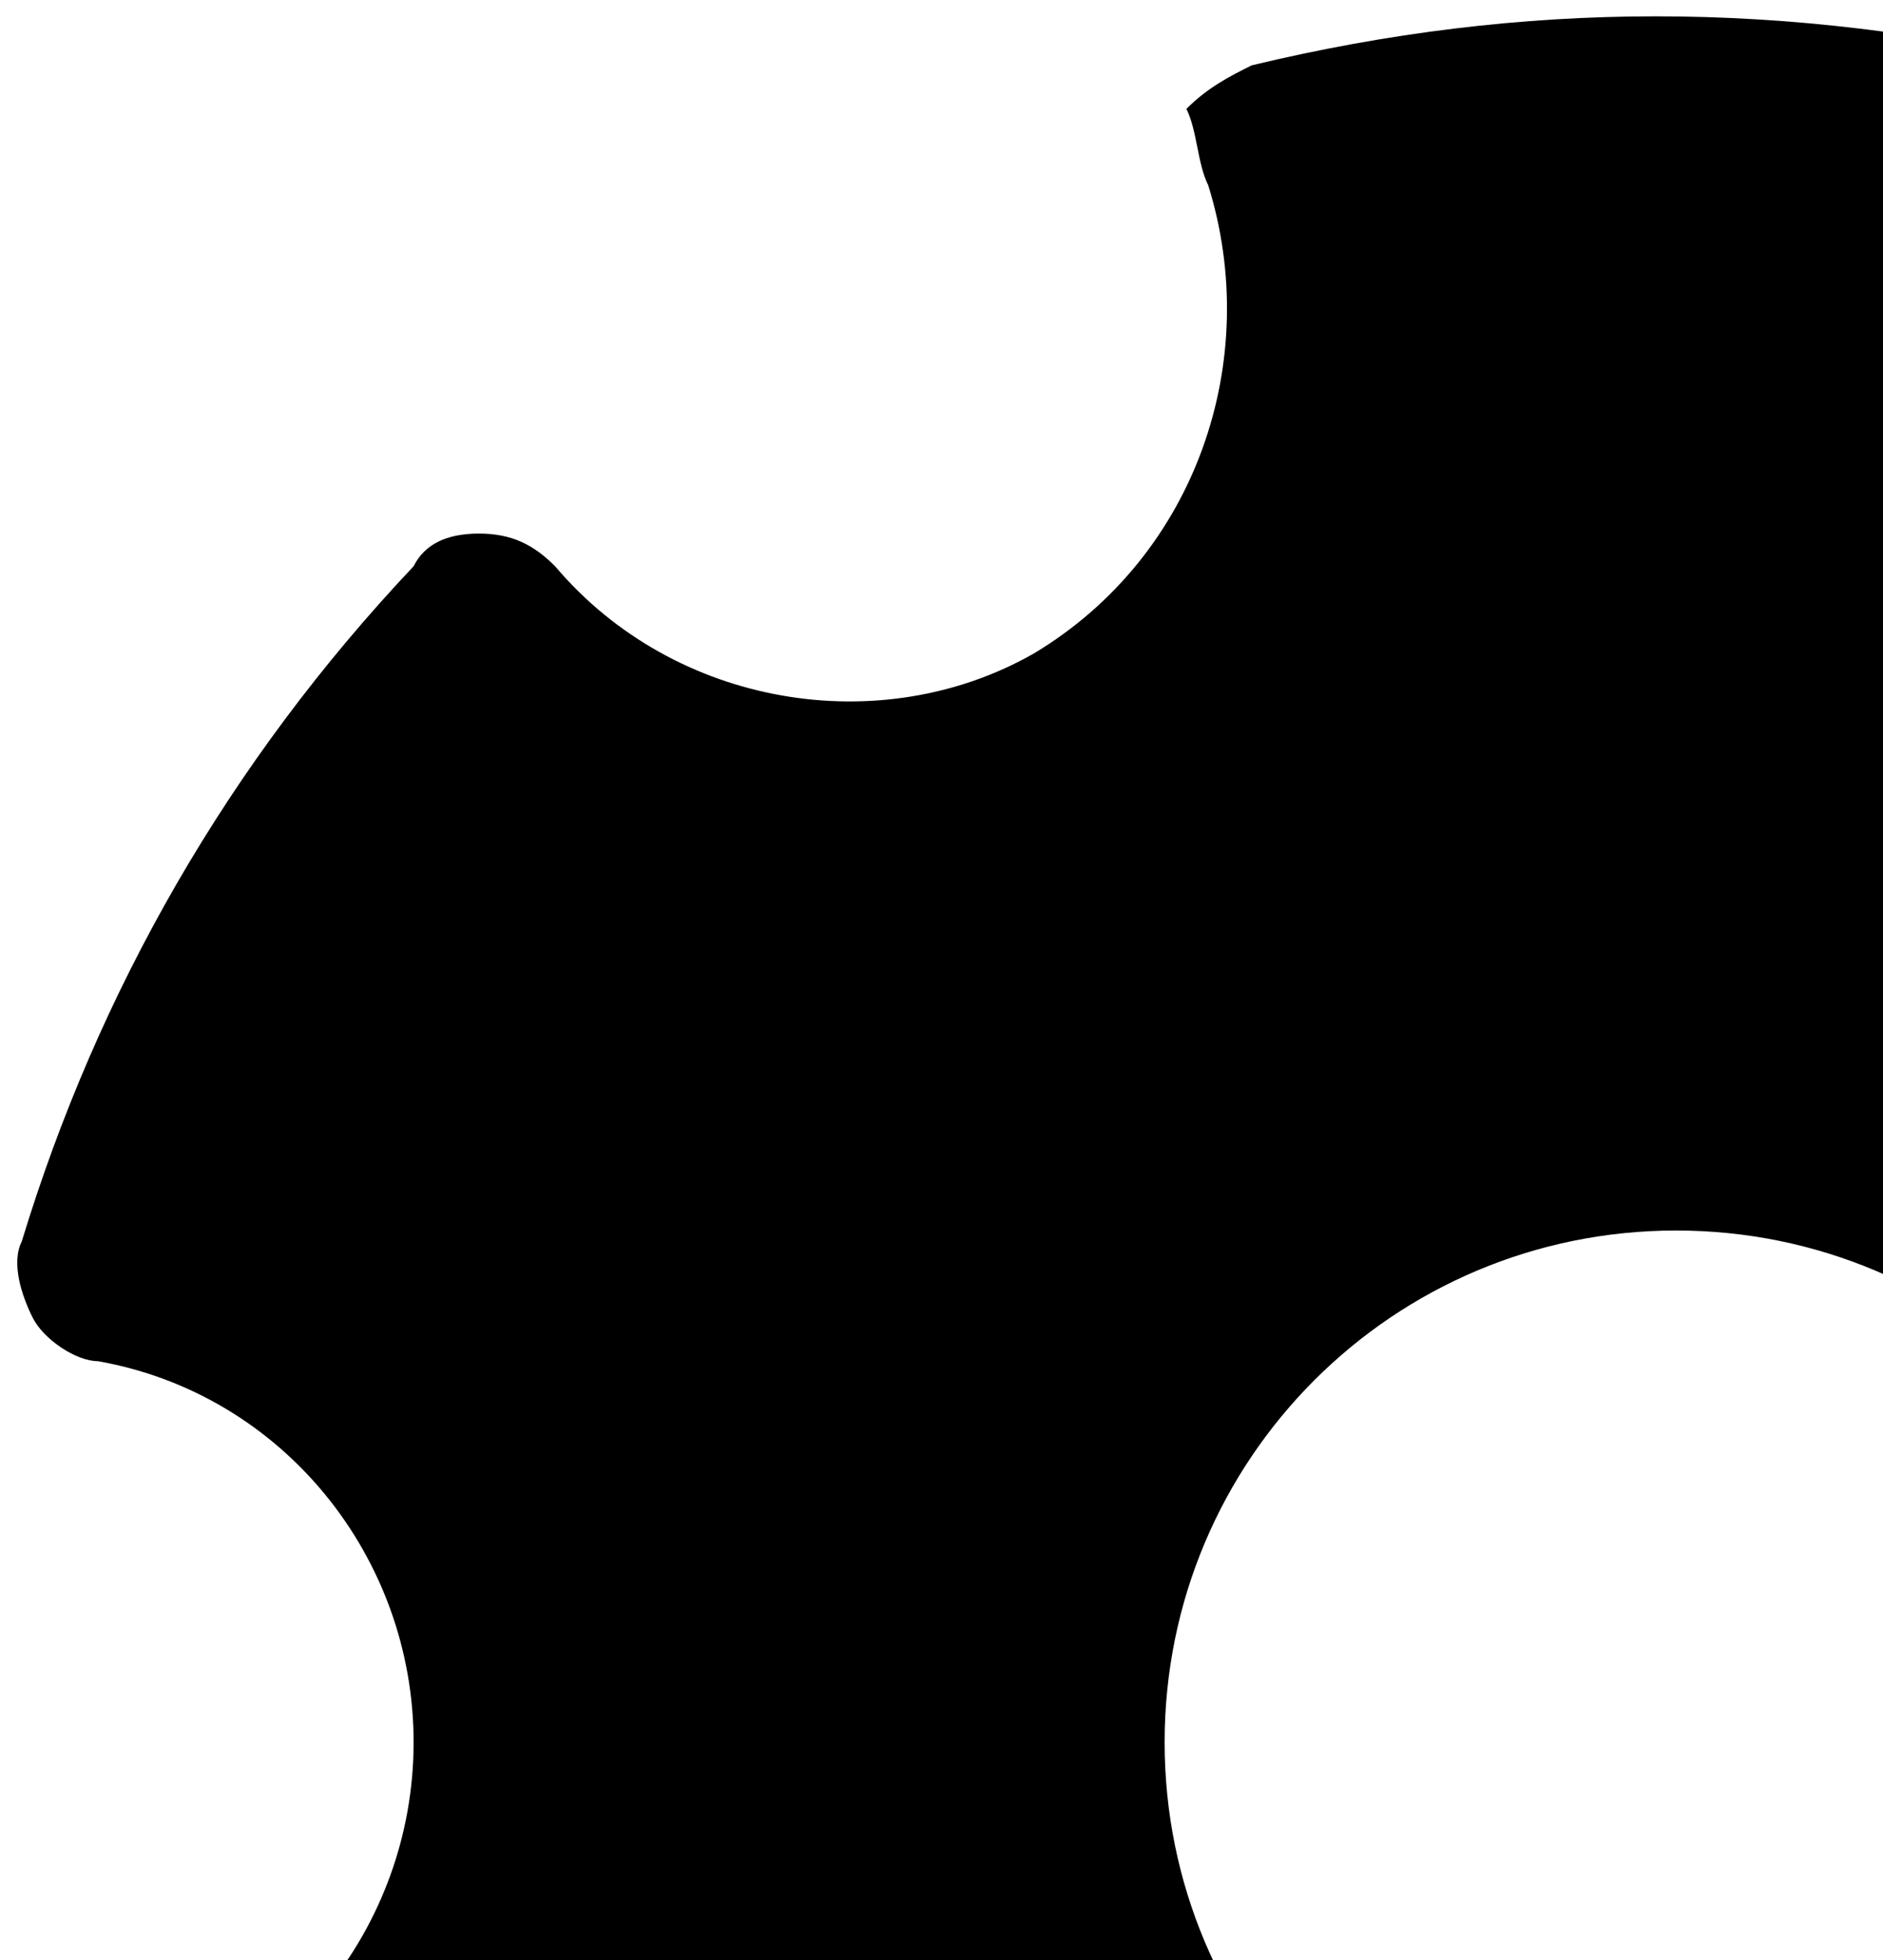 <?xml version="1.0" encoding="utf-8"?>
<!-- Generator: Adobe Illustrator 24.1.2, SVG Export Plug-In . SVG Version: 6.00 Build 0)  -->
<svg version="1.1" id="Calque_2" xmlns="http://www.w3.org/2000/svg" x="0px" y="0px"
     viewBox="0 0 17.3 18" style="enable-background:new 0 0 17.3 18;" xml:space="preserve">
<path d="M30.5,19.9L30.5,19.9c-0.1-0.2-0.4-0.4-0.6-0.4C28.2,19.2,27,17.7,27,16s1.2-3.2,2.9-3.5c0.2-0.1,0.5-0.2,0.6-0.4
	c0.1-0.2,0.2-0.5,0.1-0.7c-0.7-2.3-1.9-4.4-3.5-6.1C26.9,5.1,26.6,5,26.4,5c-0.2,0-0.5,0.1-0.7,0.3c-1.1,1.3-3,1.6-4.5,0.7
	c-1.4-0.9-2.1-2.7-1.5-4.3c0.1-0.2,0.1-0.5-0.1-0.7c-0.1-0.2-0.3-0.4-0.6-0.4c-2.6-0.6-5-0.6-7.5,0c-0.2,0.1-0.4,0.2-0.6,0.4
	C11,1.2,11,1.5,11.1,1.7C11.6,3.3,11,5.1,9.5,6C8.1,6.8,6.2,6.5,5.1,5.2C4.9,5,4.7,4.9,4.4,4.9C4.1,4.9,3.9,5,3.8,5.2
	C2.1,7,0.9,9.1,0.2,11.4c-0.1,0.2,0,0.5,0.1,0.7c0.1,0.2,0.4,0.4,0.6,0.4c1.7,0.3,2.9,1.8,2.9,3.5c0,1.7-1.2,3.2-2.9,3.5
	c-0.2,0.1-0.5,0.2-0.6,0.4c-0.1,0.2-0.2,0.5-0.1,0.7c0.7,2.3,1.9,4.4,3.5,6.1C3.9,26.9,4.2,27,4.4,27c0.2,0,0.5-0.1,0.7-0.3
	c1.1-1.3,3-1.6,4.5-0.7s2.1,2.7,1.5,4.2c-0.1,0.2-0.1,0.5,0.1,0.7c0.1,0.2,0.3,0.4,0.6,0.4c1.3,0.3,2.6,0.5,3.8,0.5
	c1.2,0,2.5-0.1,3.7-0.4c0.2-0.1,0.5-0.2,0.6-0.4c0.1-0.2,0.1-0.5,0.1-0.7c-0.6-1.6,0.1-3.4,1.5-4.2c1.5-0.9,3.3-0.5,4.4,0.7
	c0.2,0.2,0.4,0.3,0.7,0.3c0.2,0,0.5-0.1,0.7-0.3c1.7-1.8,2.9-3.9,3.6-6.2C30.7,20.4,30.6,20.1,30.5,19.9z M15.4,20.7
	c-2.6,0-4.7-2.1-4.7-4.7c0-2.6,2.1-4.7,4.7-4.7c2.6,0,4.7,2.1,4.7,4.7C20.1,18.6,18,20.7,15.4,20.7z"/>
</svg>
